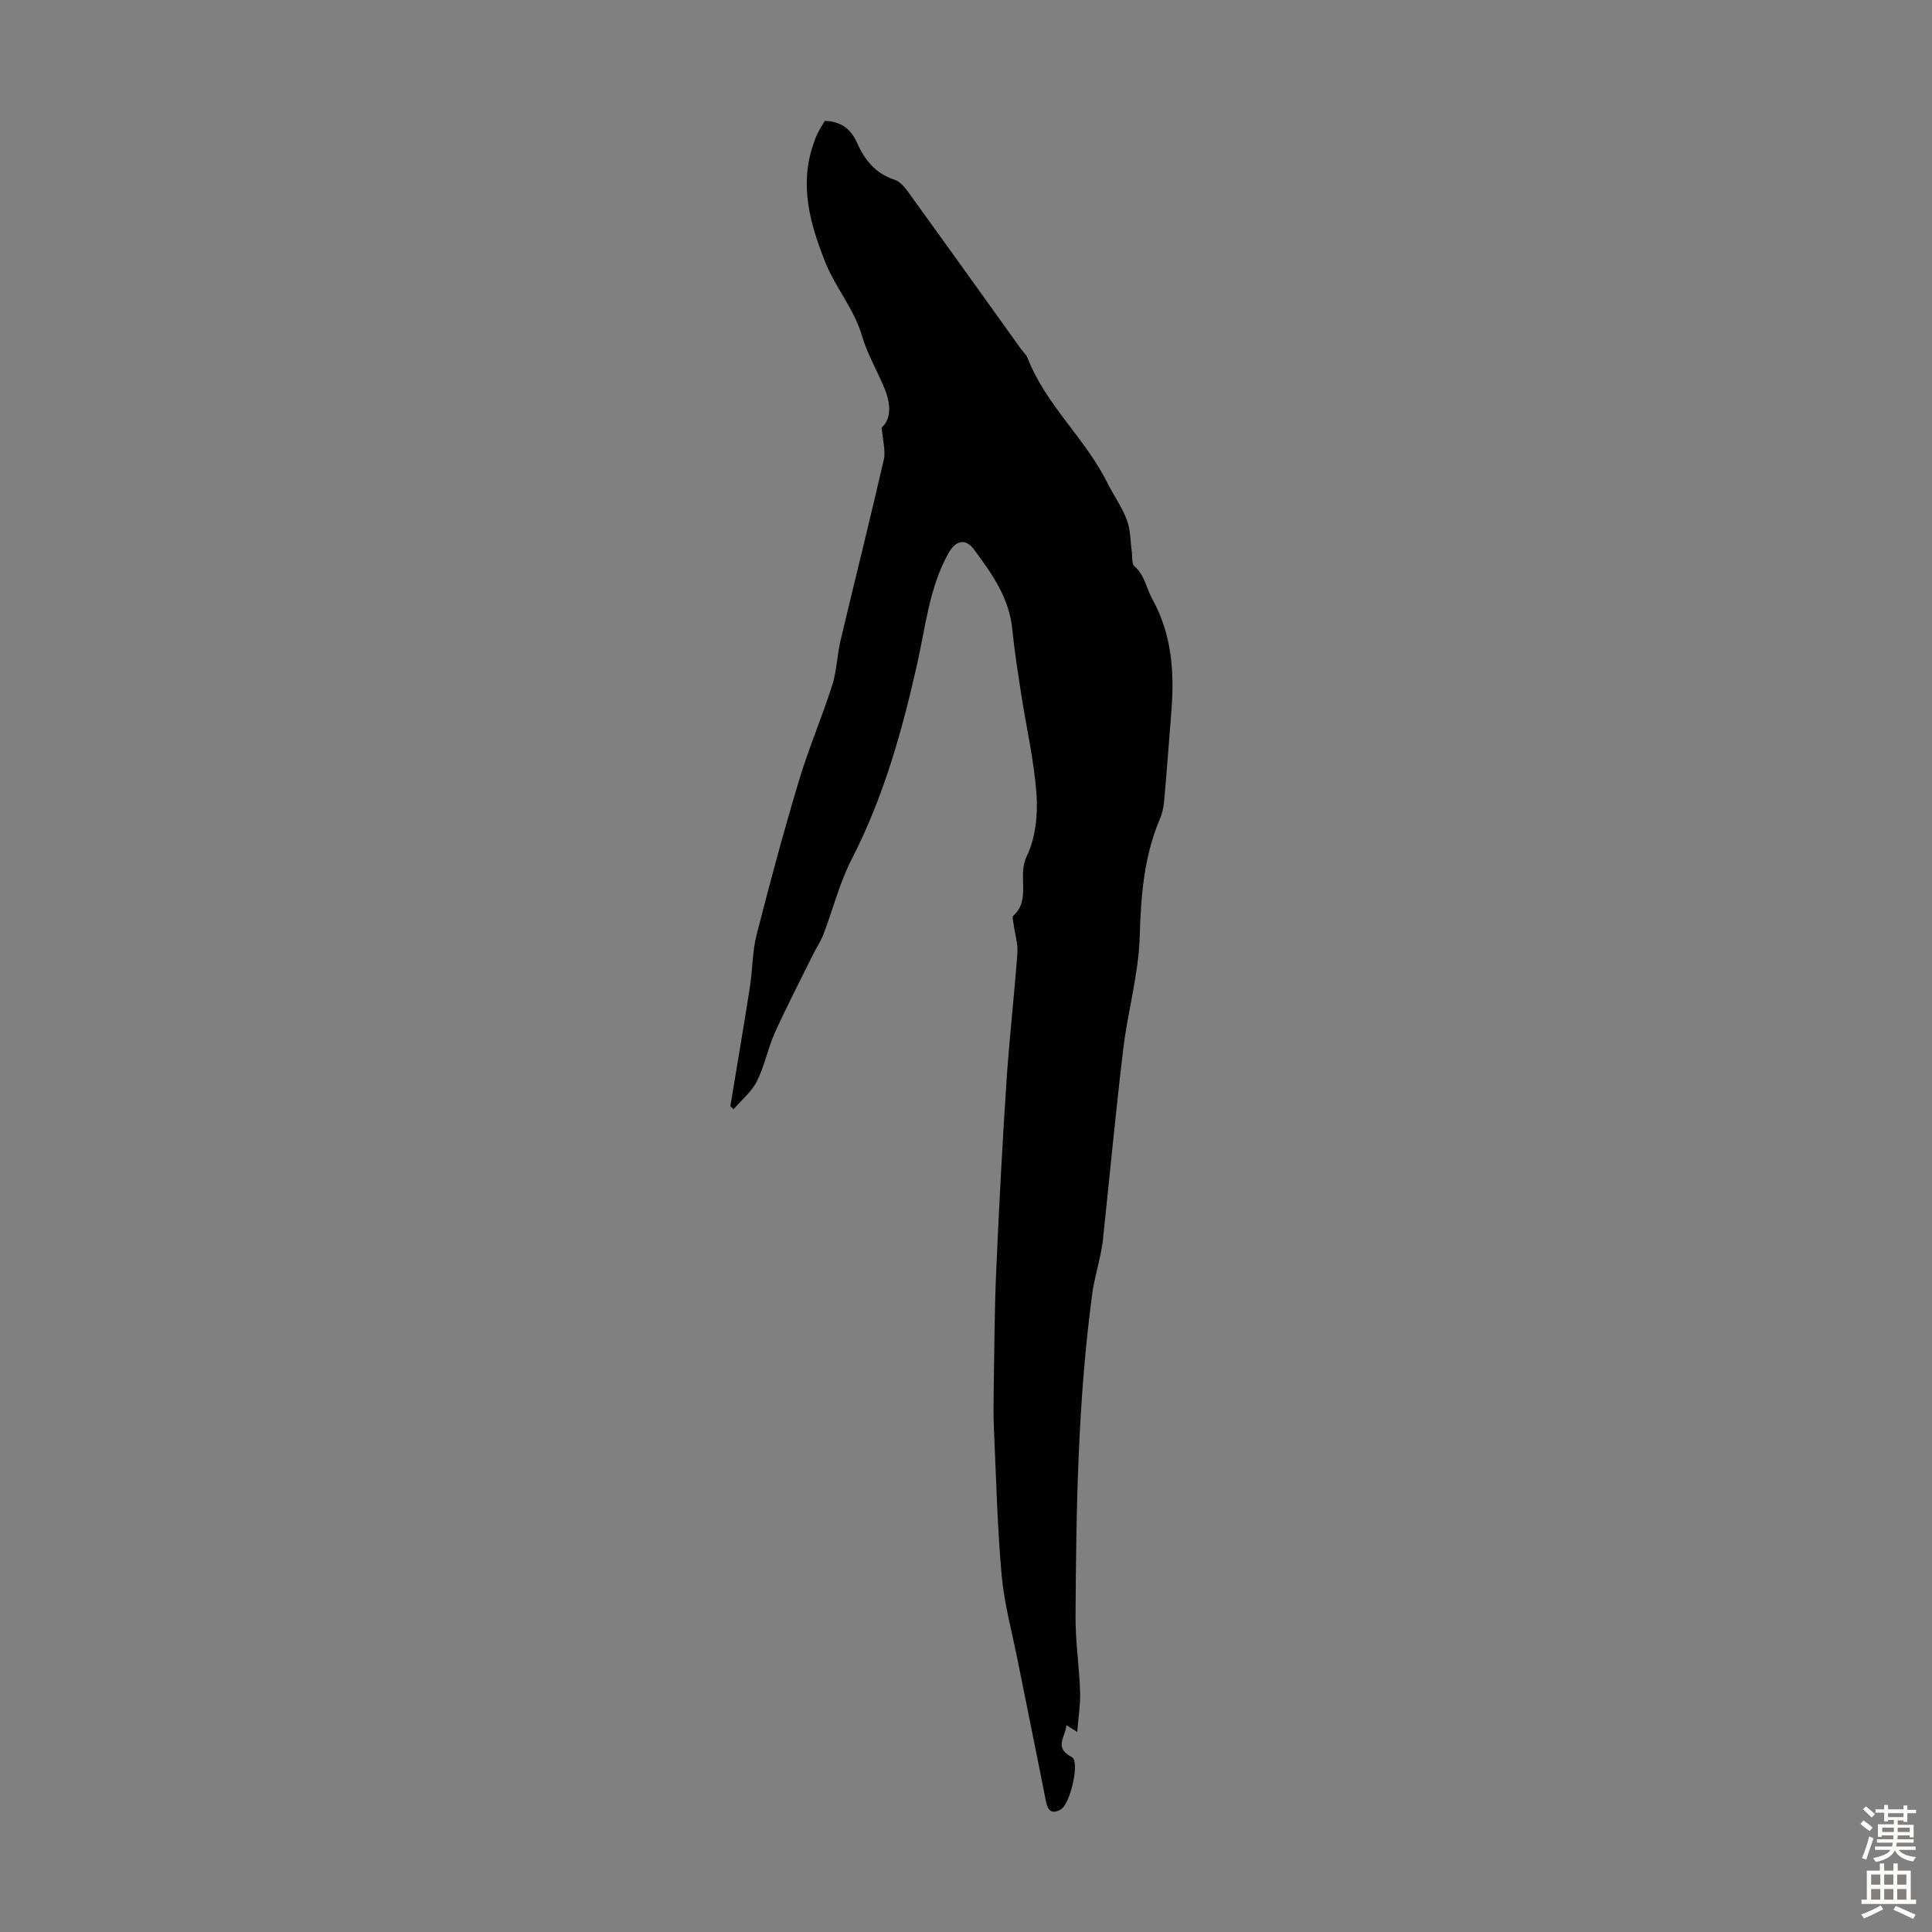 <svg enable-background="new 0 0 400 400" viewBox="0 0 400 400" xmlns="http://www.w3.org/2000/svg"><rect x="0" y="0" width="400" height="400" fill="#808080" stroke="none"/><path d="m223.03 358.58c-1-.62-1.43-.89-2.26-1.41-.1 2.44-2.73 4.6 1.15 6.63 1.71.9-.34 9.7-2.27 10.81-1.94 1.12-2.74.21-3.13-1.8-1.91-9.77-3.92-19.51-5.87-29.27-1.16-5.8-2.75-11.57-3.27-17.43-.9-9.99-1.13-20.05-1.59-30.08-.12-2.67-.1-5.35-.06-8.02.14-8.27.16-16.54.52-24.8.57-13.06 1.26-26.12 2.12-39.17.59-8.93 1.62-17.83 2.27-26.76.14-1.92-.51-3.89-.77-5.85-.08-.62-.37-1.56-.08-1.82 3.75-3.42.79-8.26 2.78-12.33 1.81-3.72 2.32-8.51 2.03-12.73-.48-6.96-2.09-13.83-3.16-20.76-.7-4.53-1.41-9.06-1.87-13.61-.65-6.46-4.24-11.46-7.9-16.4-1.77-2.4-3.82-1.92-5.32.78-3.94 7.1-4.71 15.07-6.44 22.8-3.12 13.95-6.96 27.65-13.56 40.49-2.53 4.92-3.9 10.44-5.89 15.65-.55 1.43-1.44 2.73-2.13 4.12-2.66 5.39-5.44 10.73-7.91 16.21-1.46 3.24-2.12 6.87-3.71 10.03-1.1 2.19-3.19 3.88-4.83 5.79-.22-.21-.45-.42-.67-.62 1.36-8.25 2.77-16.49 4.06-24.75.55-3.53.48-7.21 1.35-10.64 2.73-10.68 5.59-21.34 8.76-31.9 2.01-6.72 4.79-13.21 6.93-19.9.94-2.94.98-6.15 1.7-9.17 2.96-12.49 6.09-24.94 8.96-37.45.43-1.85-.21-3.95-.42-6.71 1.98-1.76 1.88-4.8.67-7.85-1.48-3.72-3.62-7.23-4.73-11.05-1.64-5.65-5.54-10.08-7.64-15.36-3.07-7.72-5.37-15.74-2.53-24.17.28-.85.57-1.7.97-2.5.44-.89 1-1.71 1.49-2.55 3.28.08 5.37 1.65 6.62 4.46 1.6 3.6 3.84 6.45 7.83 7.73 1.12.36 2.11 1.57 2.86 2.61 7.8 10.78 15.54 21.61 23.29 32.42.46.64 1.11 1.19 1.38 1.89 3.76 9.72 11.94 16.61 16.5 25.82 1.29 2.6 3.05 5.01 4.05 7.71.78 2.09.72 4.5 1.04 6.77.13.95-.06 2.3.49 2.77 2.17 1.85 2.48 4.56 3.72 6.79 4.12 7.45 4.6 15.29 3.95 23.43-.5 6.22-.95 12.45-1.51 18.67-.11 1.21-.43 2.44-.9 3.56-3.28 7.77-3.89 15.86-4.13 24.24-.23 7.75-2.47 15.43-3.4 23.19-1.58 13.17-2.82 26.39-4.22 39.58-.12 1.1-.33 2.2-.55 3.29-.55 2.62-1.31 5.22-1.66 7.87-2.98 22.17-3.33 44.49-3.46 66.8-.03 5.24.77 10.48.95 15.73.07 2.54-.36 5.1-.6 8.22z" fill="#010102"/><g fill="#fcfbfa"><path d="m385.2 377.6.6-.7c.6.4 1.3.9 1.9 1.5l-.6.7c-.8-.5-1.4-1-1.9-1.5zm.3 7.1c.6-1.4 1.1-2.9 1.5-4.5.3.1.6.3.9.4-.5 1.4-1 2.9-1.5 4.4zm.2-10.1.6-.6c.7.5 1.3 1.1 1.9 1.6l-.7.7c-.6-.6-1.2-1.2-1.8-1.7zm8.4-.8h.8v.9h1.8v.7h-1.8v1.8h-.8v-.3h-1.2v.9h3.3v2.6h-.8v-.4h-2.5c0 .3 0 .6-.1.8h3.4v.7h-3.5c0 .3-.1.6-.1.8h4v.7h-3.5c.7.9 1.9 1.3 3.6 1.5-.2.2-.4.5-.6.9-1.9-.3-3.2-1.1-3.8-2.3-.5 1.1-1.8 2-3.9 2.4-.2-.3-.4-.5-.6-.8 1.9-.4 3.1-.9 3.6-1.7h-3.2v-.7h3.5c.1-.2.1-.5.2-.8h-3.3v-.7h3.4c0-.2 0-.5 0-.8h-2.4v.3h-.8v-2.6h3.3v-.9h-1.2v.3h-.8v-1.8h-1.8v-.7h1.8v-.9h.8v.9h3.2zm-4.4 5.5h2.4c0-.3 0-.6 0-.9h-2.4zm1.2-3.1h3.2v-.8h-3.2zm4.4 2.2h-2.4v.9h2.5v-.9z"/><path d="m389.2 385.8h.9v1.5h1.9v-1.5h.9v1.5h2.7v6h1.1v.9h-11.3v-.9h1.1v-6h2.7zm.2 8.7.5.8c-1.2.6-2.5 1.3-4 1.9-.2-.3-.3-.6-.6-.8 1.6-.6 3-1.3 4.1-1.9zm-2-4.3h1.9v-2.1h-1.9zm0 3.1h1.9v-2.2h-1.9zm2.7-3.1h1.9v-2.1h-1.9zm0 3.1h1.9v-2.2h-1.9zm2.4 1.3c1.4.6 2.7 1.2 4.1 1.8l-.5.9c-1.5-.7-2.8-1.4-4.1-1.9zm2.2-6.5h-1.9v2.1h1.9zm-1.9 5.2h1.9v-2.2h-1.9z"/></g></svg>